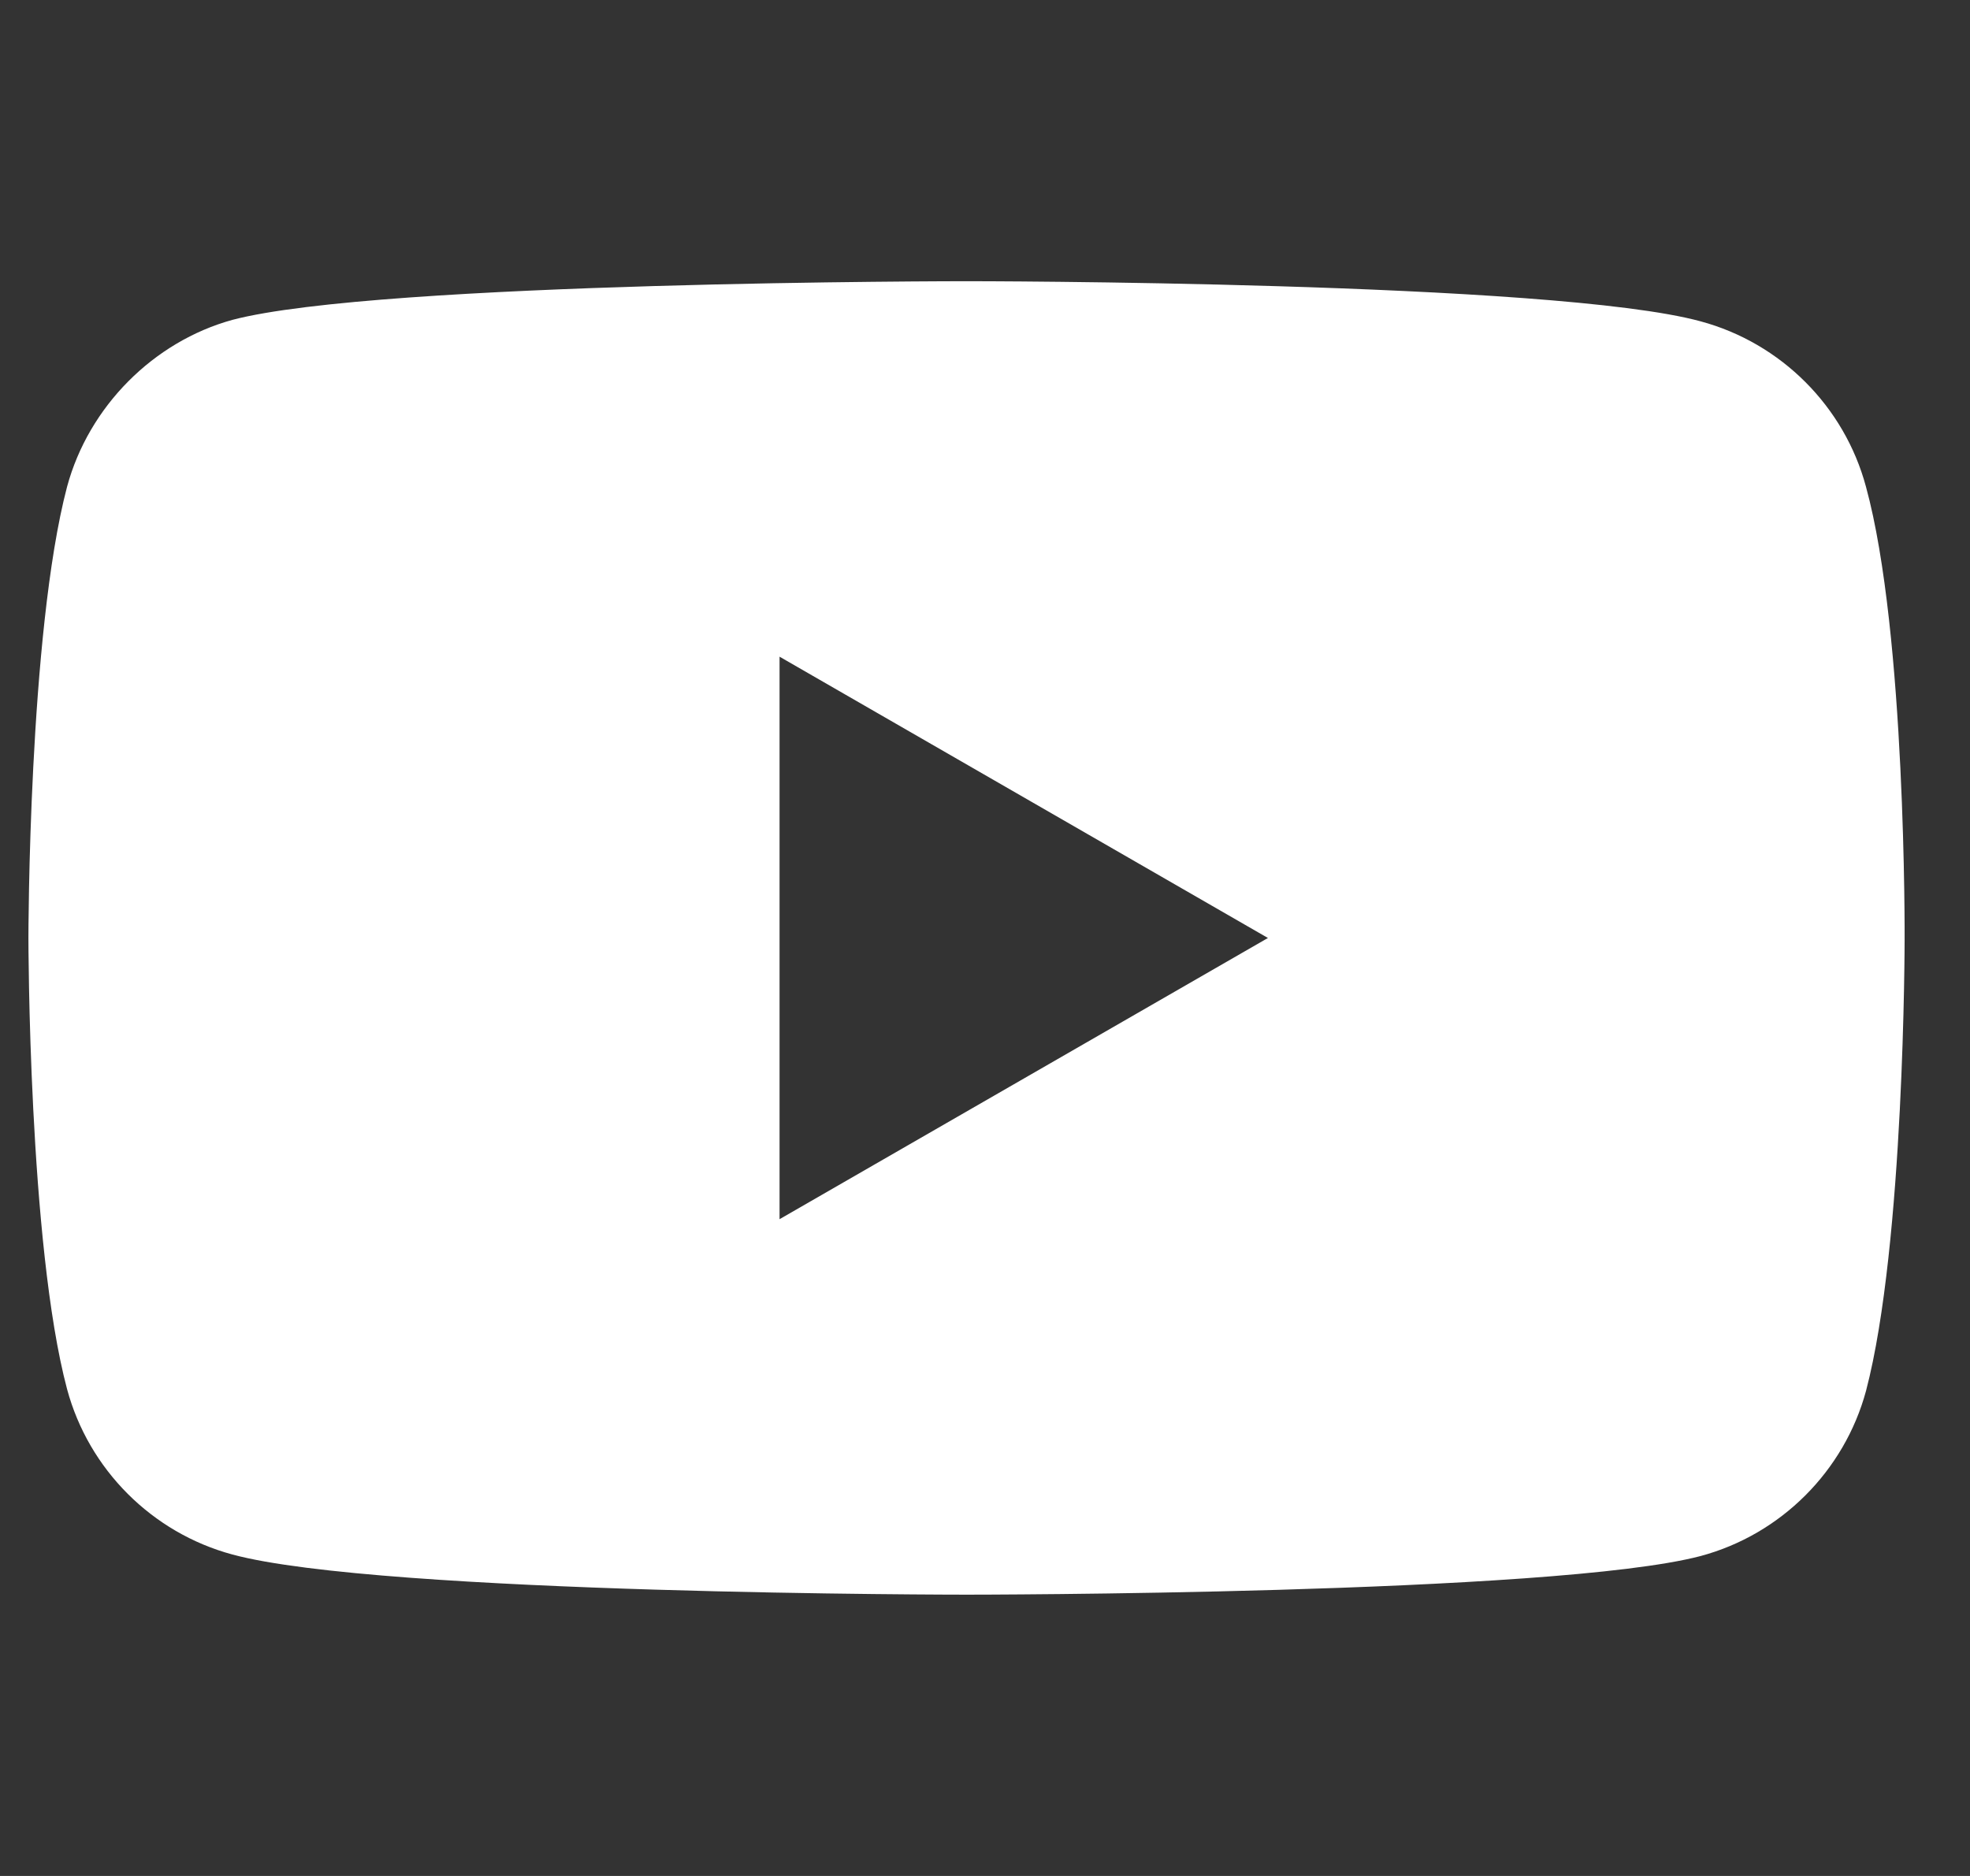 <svg width="21" height="20" viewBox="0 0 21 20" fill="none" xmlns="http://www.w3.org/2000/svg">
<rect x="0" y="0" width="21" height="20" fill="#333333" stroke="none"/>
<g clip-path="url(#clip0_197_135)">
<path d="M19.891 5.189C19.661 4.332 18.985 3.657 18.129 3.426C16.564 2.998 10.303 2.998 10.303 2.998C10.303 2.998 4.043 2.998 2.478 3.41C1.638 3.641 0.946 4.333 0.715 5.189C0.303 6.754 0.303 10 0.303 10C0.303 10 0.303 13.261 0.715 14.81C0.946 15.667 1.621 16.342 2.478 16.573C4.06 17.001 10.303 17.001 10.303 17.001C10.303 17.001 16.564 17.001 18.129 16.589C18.985 16.359 19.661 15.683 19.892 14.827C20.303 13.261 20.303 10.016 20.303 10.016C20.303 10.016 20.32 6.754 19.891 5.189ZM8.31 12.998V7.001L13.516 10L8.31 12.998Z" fill="white"/>
</g>
<defs>
<clipPath id="clip0_197_135">
<rect width="20" height="20" fill="white" transform="translate(0.303)"/>
</clipPath>
</defs>
</svg>
